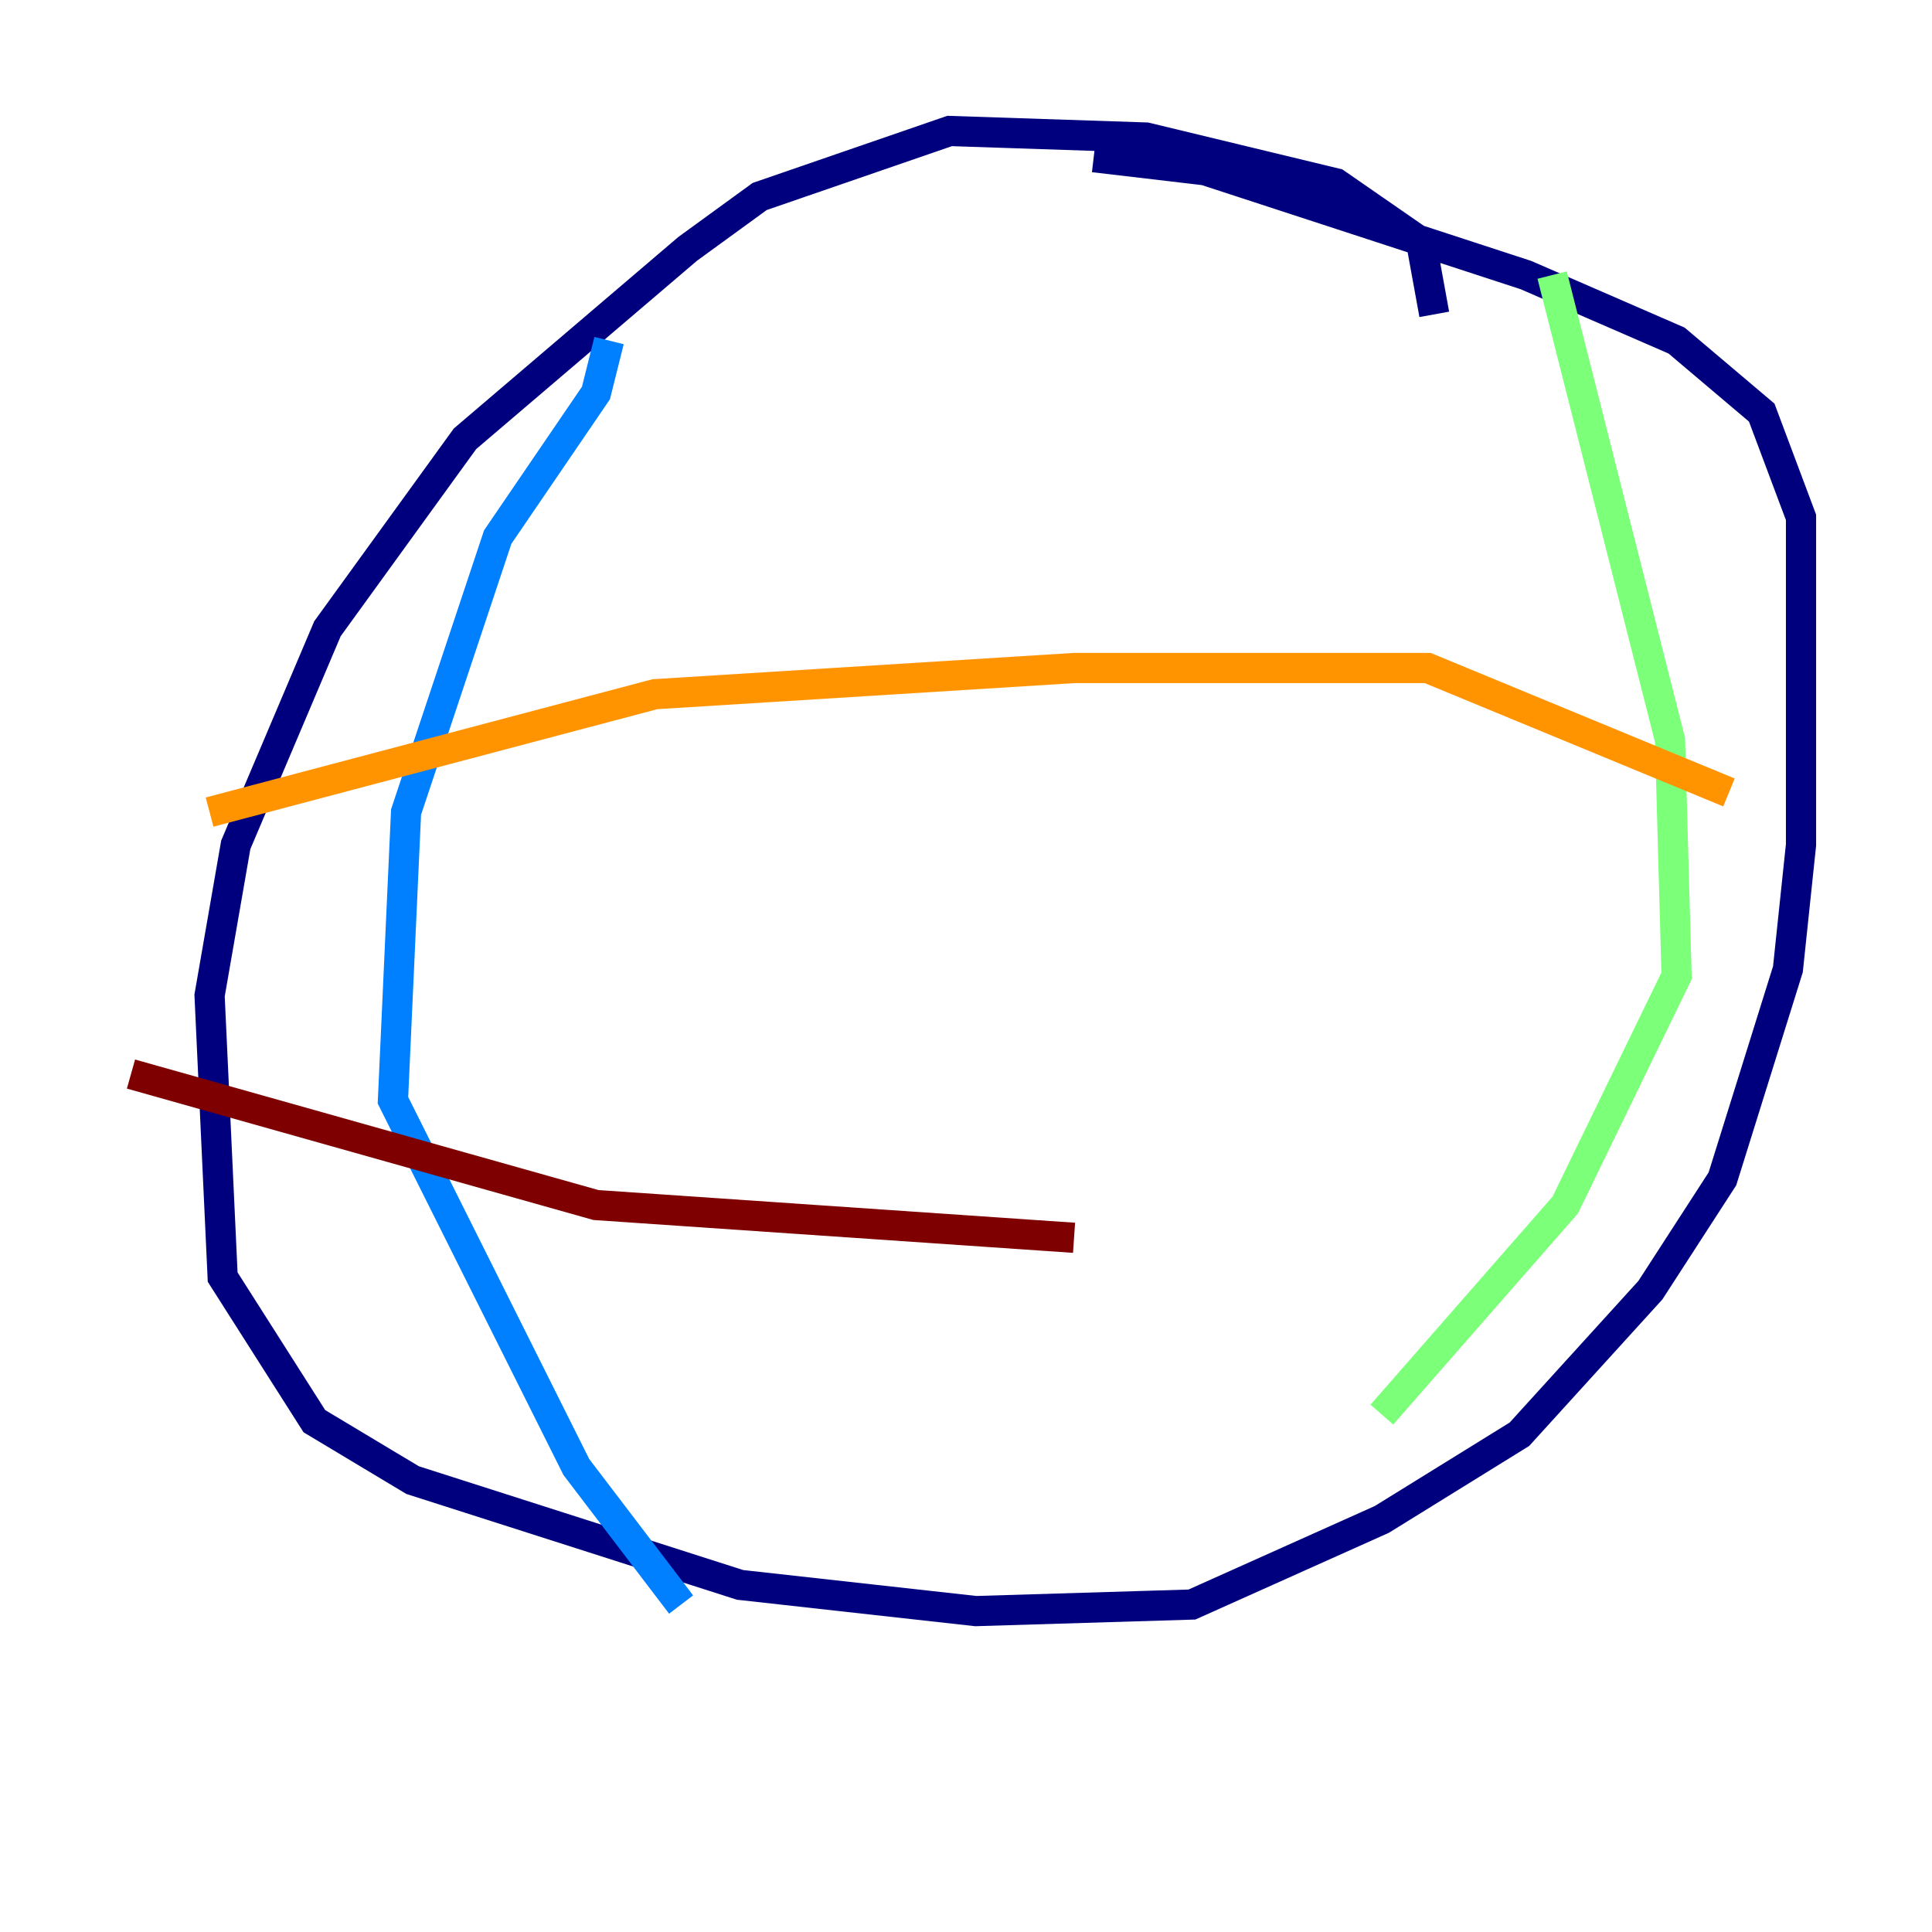 <?xml version="1.0" encoding="utf-8" ?>
<svg baseProfile="tiny" height="128" version="1.2" viewBox="0,0,128,128" width="128" xmlns="http://www.w3.org/2000/svg" xmlns:ev="http://www.w3.org/2001/xml-events" xmlns:xlink="http://www.w3.org/1999/xlink"><defs /><polyline fill="none" points="95.024,20.827 94.156,16.054 88.515,12.149 75.932,9.112 62.915,8.678 50.332,13.017 45.559,16.488 30.807,29.071 21.695,41.654 15.62,55.973 13.885,65.953 14.752,84.61 20.827,94.156 27.336,98.061 49.031,105.003 64.651,106.739 78.969,106.305 91.552,100.664 100.664,95.024 109.342,85.478 114.115,78.102 118.454,64.217 119.322,55.973 119.322,34.278 116.719,27.336 111.078,22.563 101.098,18.224 79.837,11.281 72.461,10.414" stroke="#00007f" stroke-width="2" /><polyline fill="none" points="40.352,22.563 39.485,26.034 32.976,35.58 26.902,53.803 26.034,72.895 38.183,97.193 45.125,106.305" stroke="#0080ff" stroke-width="2" /><polyline fill="none" points="102.834,18.224 110.644,49.031 111.078,64.651 103.702,79.837 91.552,93.722" stroke="#7cff79" stroke-width="2" /><polyline fill="none" points="13.885,53.803 43.39,45.993 71.159,44.258 94.59,44.258 114.549,52.502" stroke="#ff9400" stroke-width="2" /><polyline fill="none" points="8.678,71.159 39.485,79.837 71.159,82.007" stroke="#7f0000" stroke-width="2" /></svg>